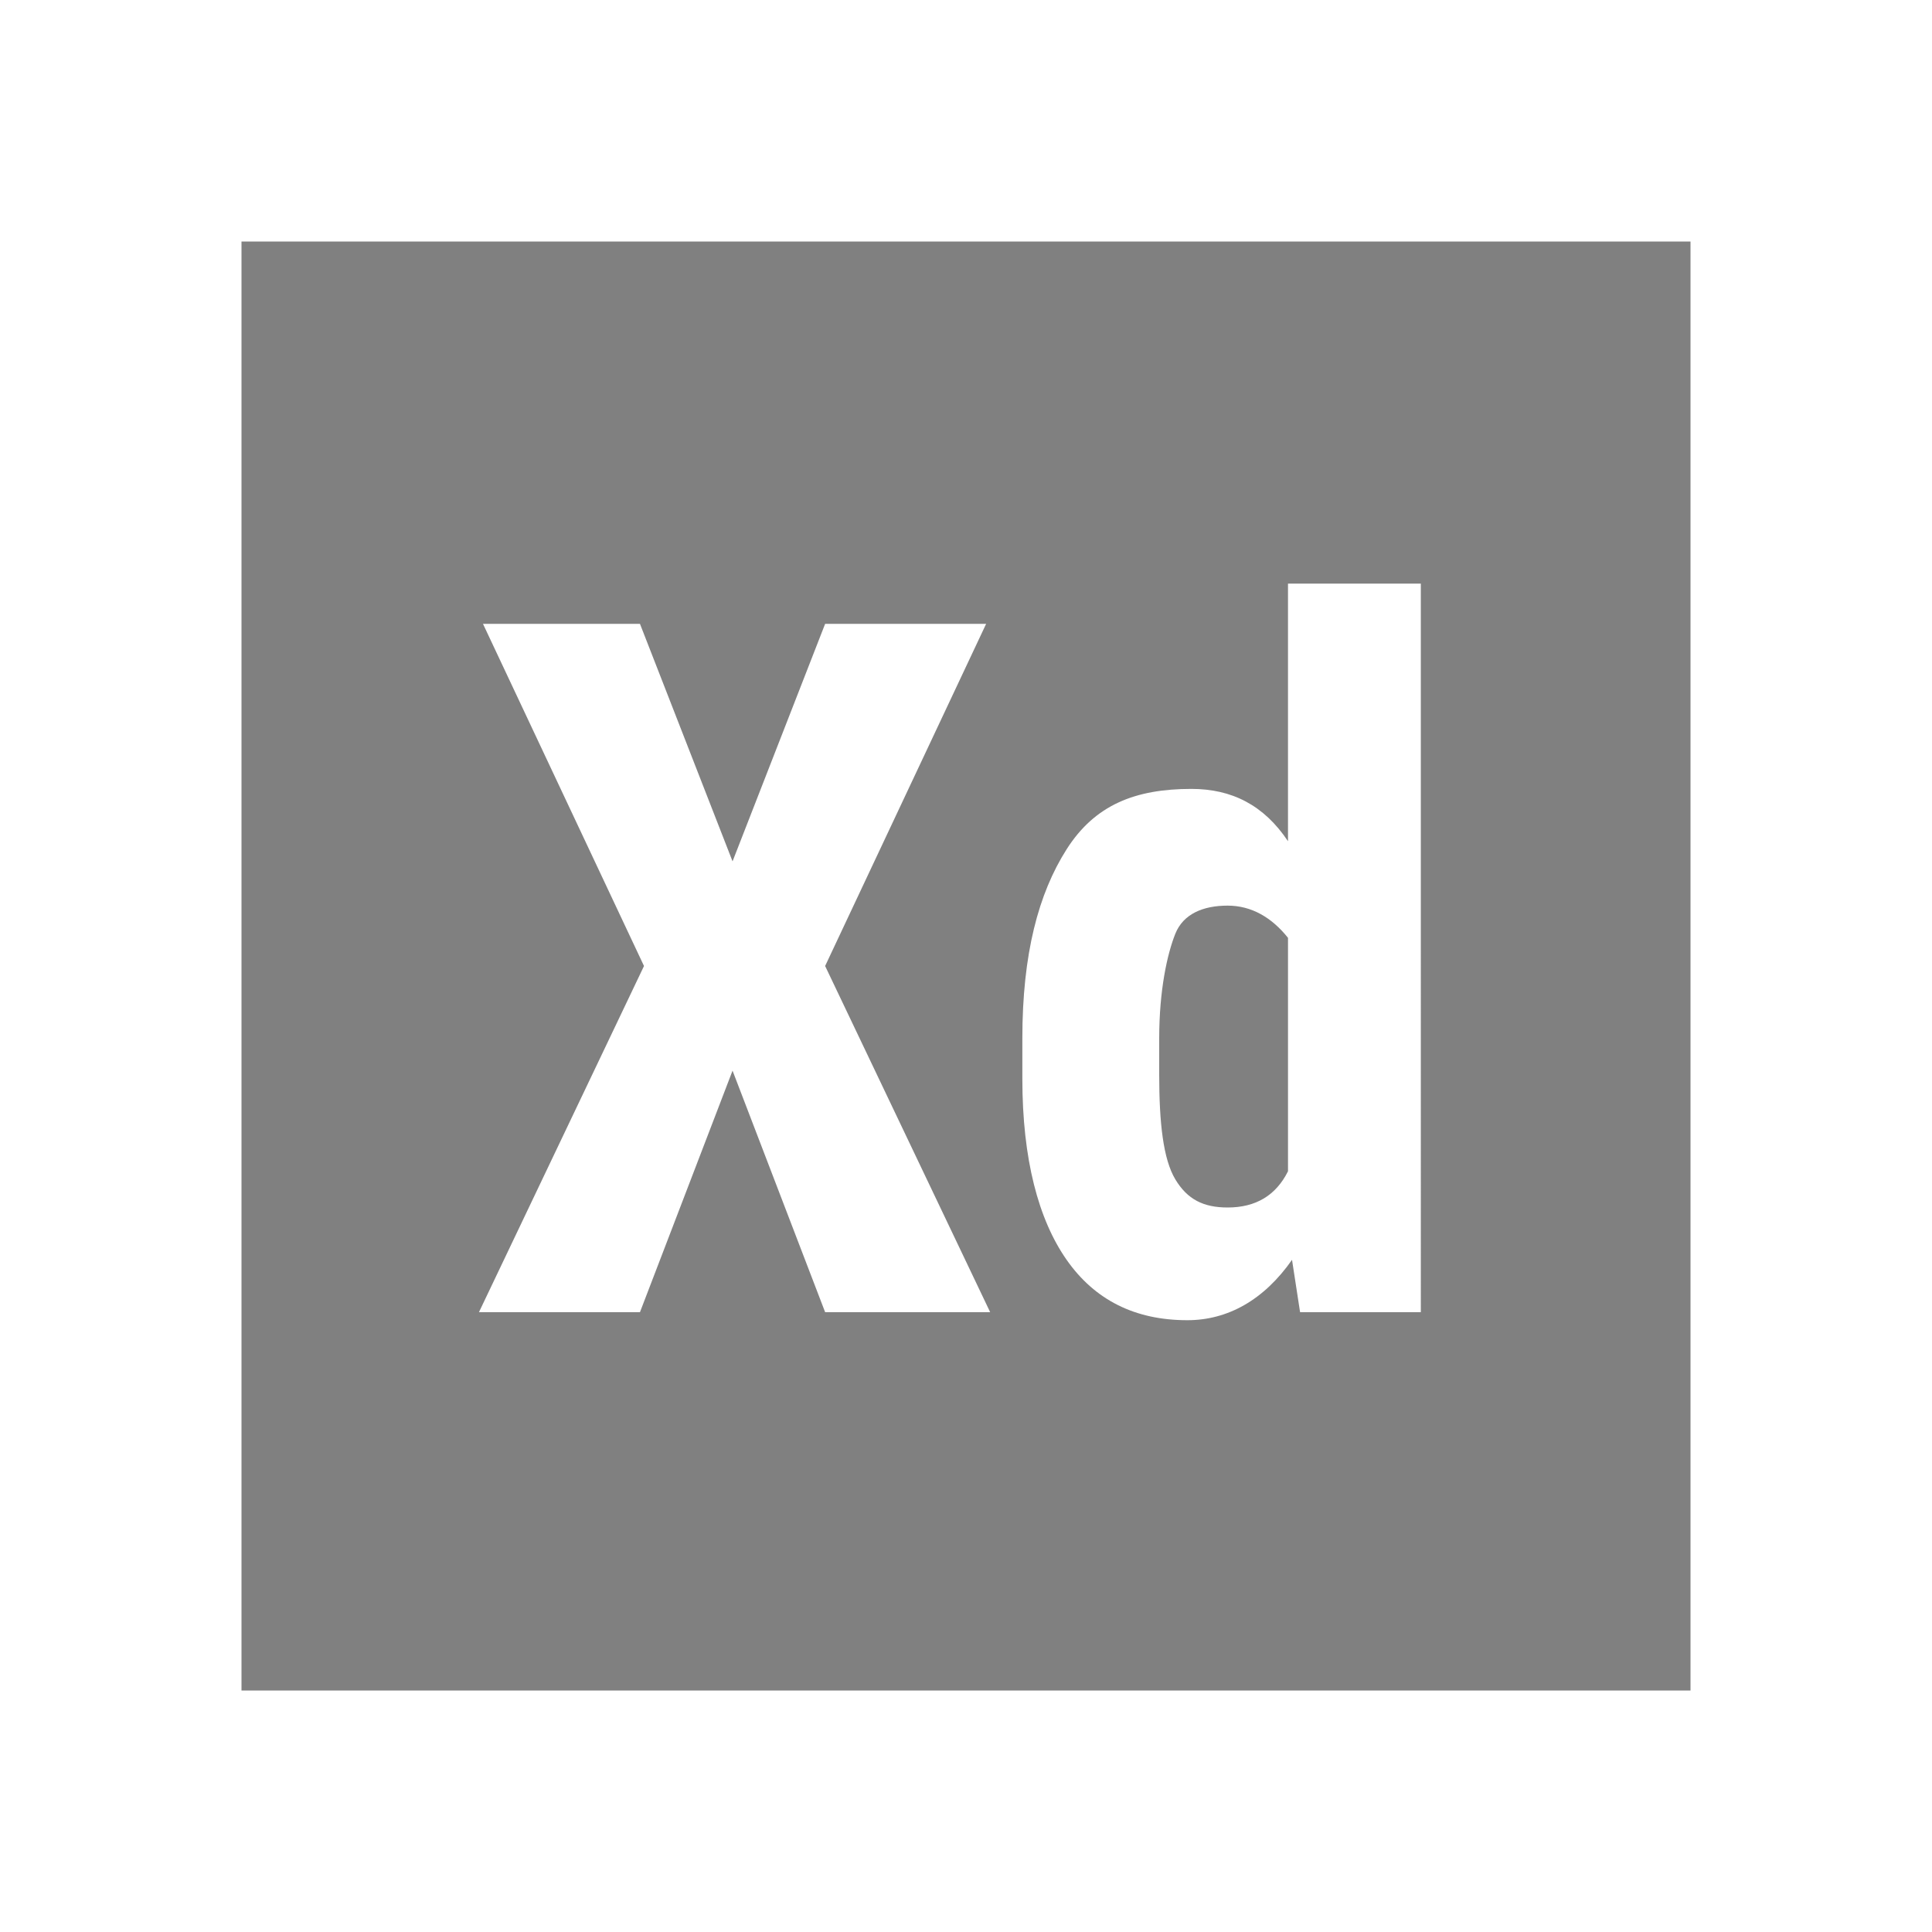 <?xml version="1.0" encoding="utf-8"?>
<!-- Generator: Adobe Illustrator 25.1.0, SVG Export Plug-In . SVG Version: 6.00 Build 0)  -->
<svg version="1.1" id="Layer_1" xmlns="http://www.w3.org/2000/svg" xmlns:xlink="http://www.w3.org/1999/xlink" x="0px" y="0px"
	 viewBox="0 0 48 48" style="enable-background:new 0 0 48 48;" xml:space="preserve">
<style type="text/css">
	.st0{fill:#808080;}
</style>
<path class="st0" d="M6,6v36h36V6H6z M20.5,32.6l-2.3-6l-2.3,6h-4L16,24l-4-8.5h3.9l2.3,5.9l2.3-5.9h4l-4,8.5l4.1,8.6H20.5z
	 M35.3,32.6h-3l-0.2-1.3c-0.7,1-1.6,1.5-2.6,1.5c-1.3,0-2.3-0.5-3-1.5s-1.1-2.5-1.1-4.5v-1c0-2.1,0.4-3.6,1.1-4.7s1.7-1.5,3.1-1.5
	c1,0,1.8,0.4,2.4,1.3v-6.4h3.3V32.6L35.3,32.6z M30.5,22.5c-0.6,0-1.1,0.2-1.3,0.7s-0.4,1.4-0.4,2.6v0.9c0,1.2,0.1,2.1,0.4,2.6
	s0.7,0.7,1.3,0.7c0.7,0,1.2-0.3,1.5-0.9v-5.8C31.6,22.8,31.1,22.5,30.5,22.5z"/>
</svg>
